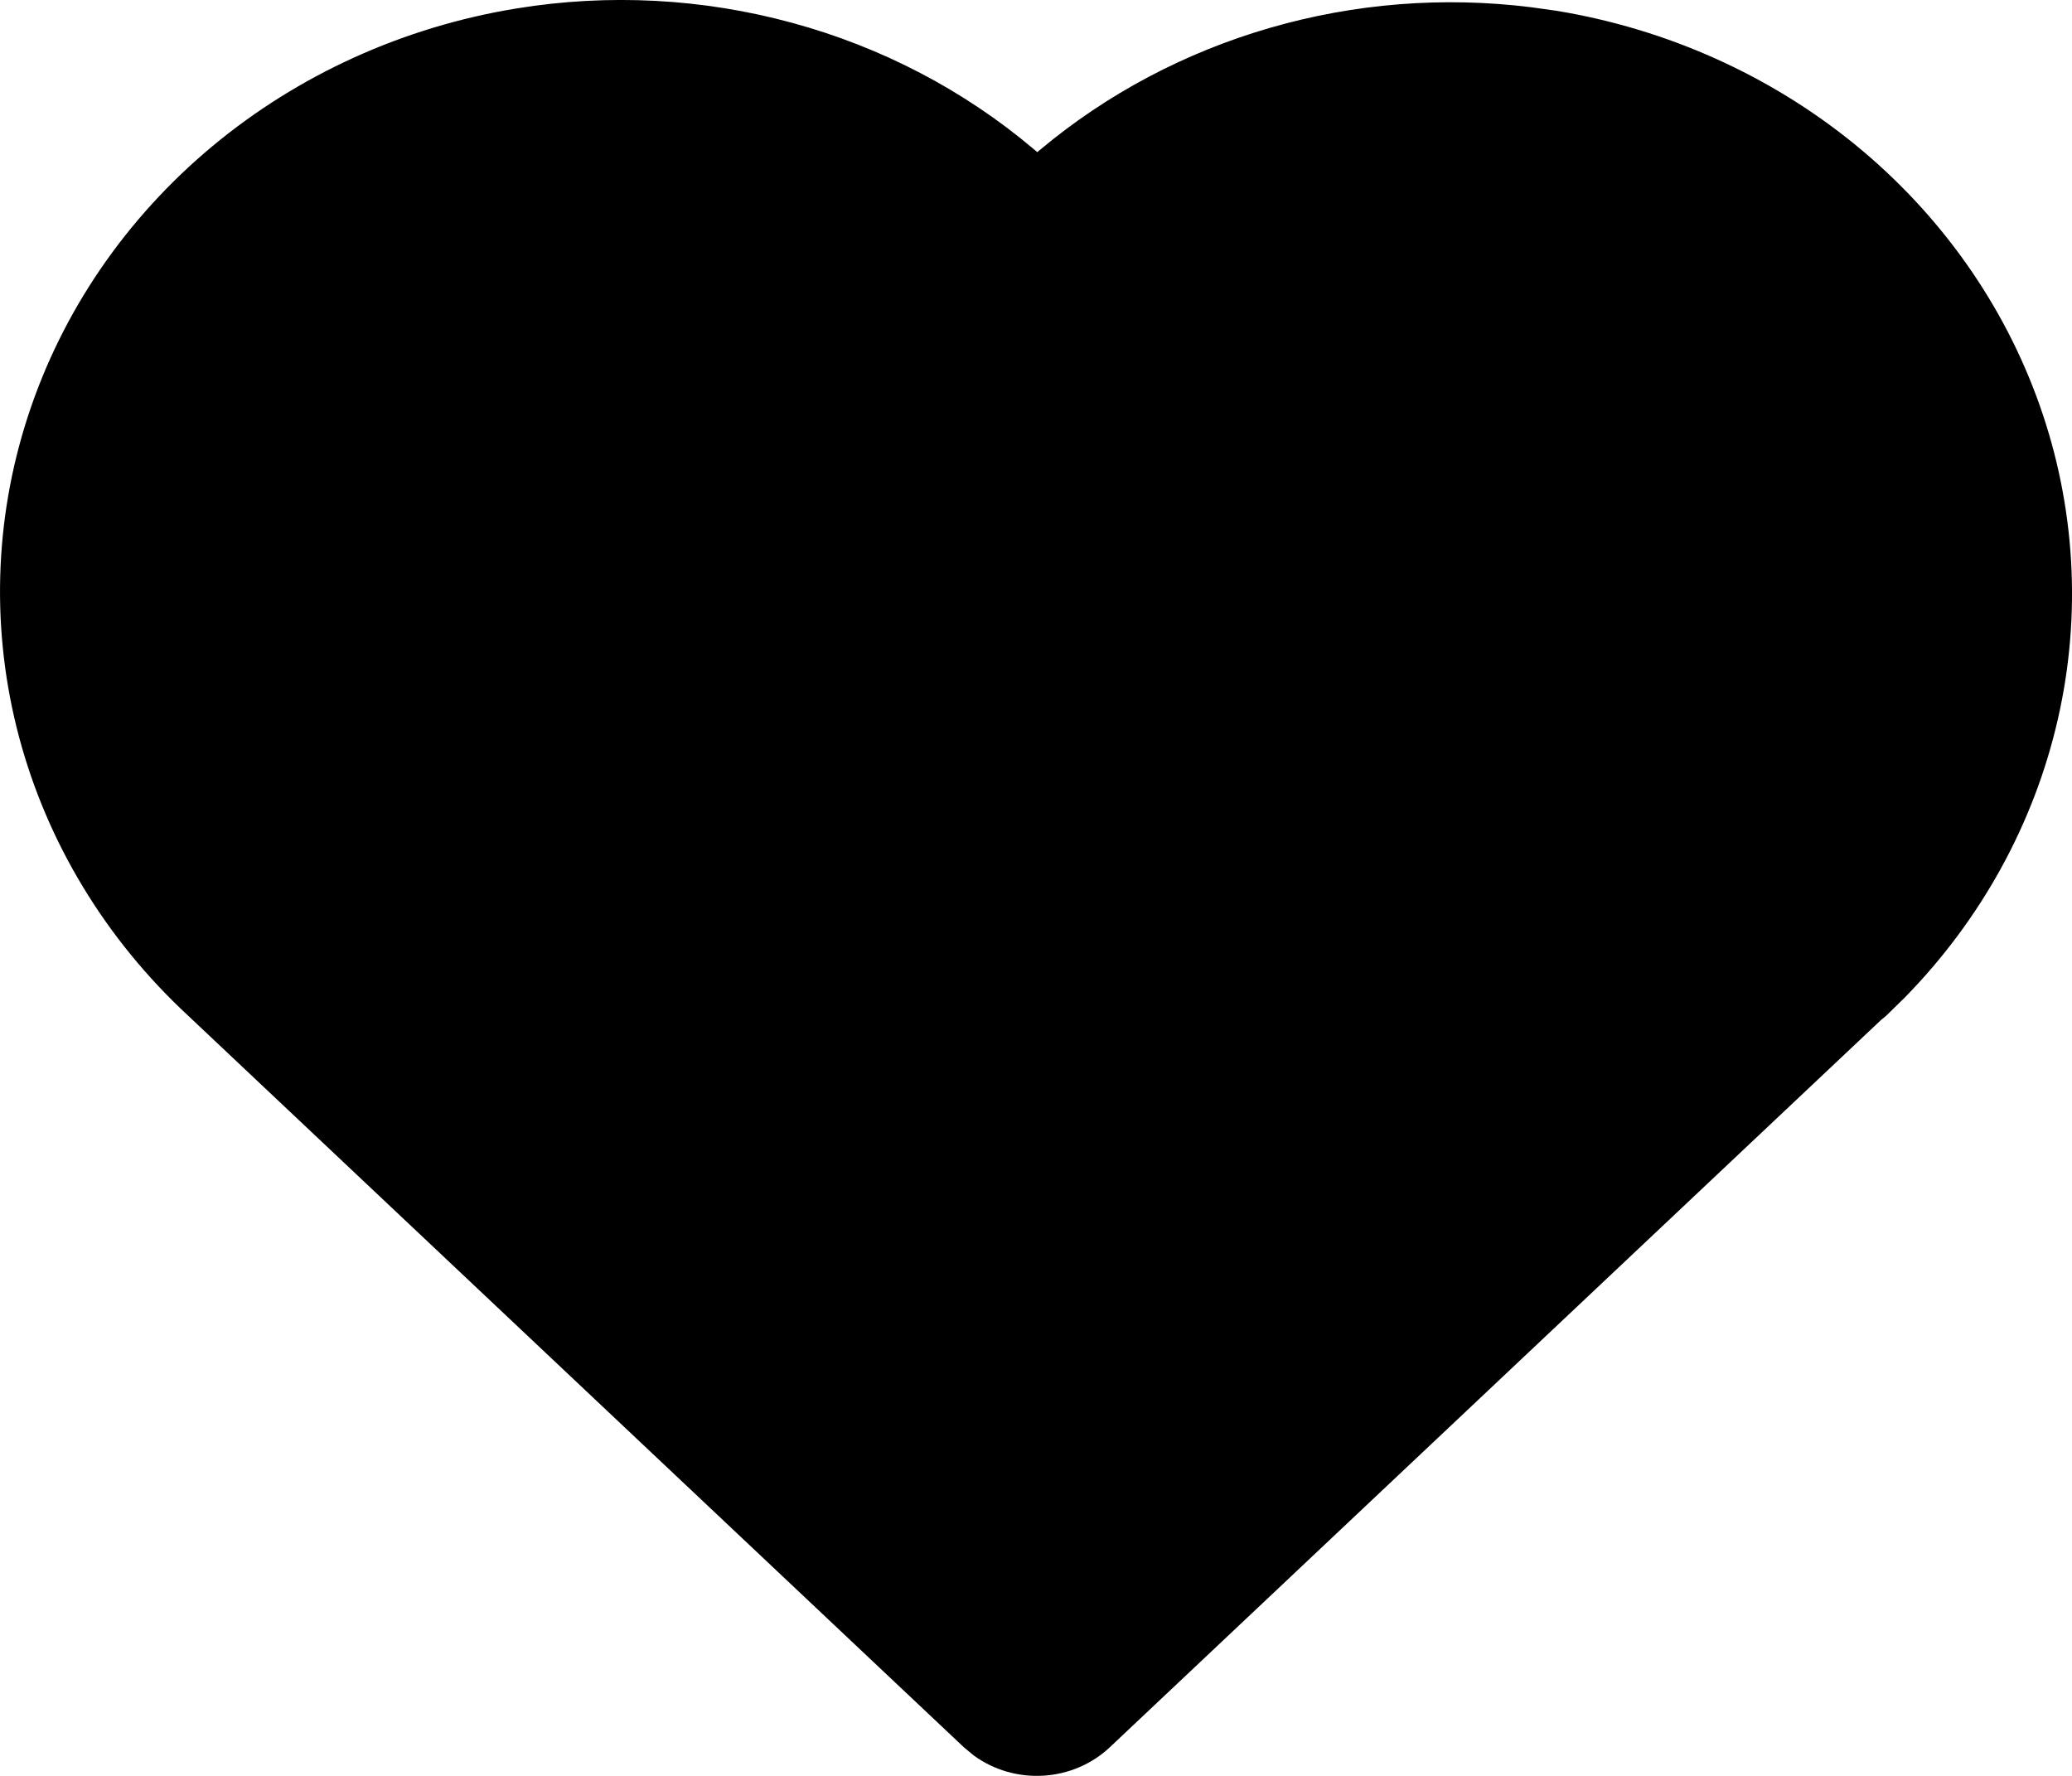 <svg width="21" height="18" viewBox="0 0 21 18" fill="none" xmlns="http://www.w3.org/2000/svg">
  <path
    d="M5.239 0.085C6.168 -0.066 7.121 -0.016 8.027 0.231C8.933 0.477 9.769 0.914 10.474 1.509L10.513 1.542L10.549 1.512C11.222 0.95 12.013 0.531 12.869 0.283C13.726 0.034 14.628 -0.037 15.516 0.073L15.774 0.109C16.893 0.293 17.939 0.762 18.802 1.466C19.664 2.17 20.31 3.082 20.672 4.107C21.034 5.132 21.098 6.232 20.857 7.288C20.616 8.345 20.08 9.32 19.305 10.111L19.116 10.296L19.066 10.337L11.247 17.711C11.066 17.881 10.827 17.983 10.574 17.998C10.32 18.013 10.07 17.94 9.869 17.793L9.77 17.711L1.906 10.294C1.073 9.522 0.48 8.545 0.194 7.473C-0.092 6.4 -0.061 5.273 0.284 4.216C0.629 3.159 1.275 2.214 2.149 1.485C3.024 0.756 4.093 0.271 5.239 0.085Z"
    fill="currentColor" />
</svg>